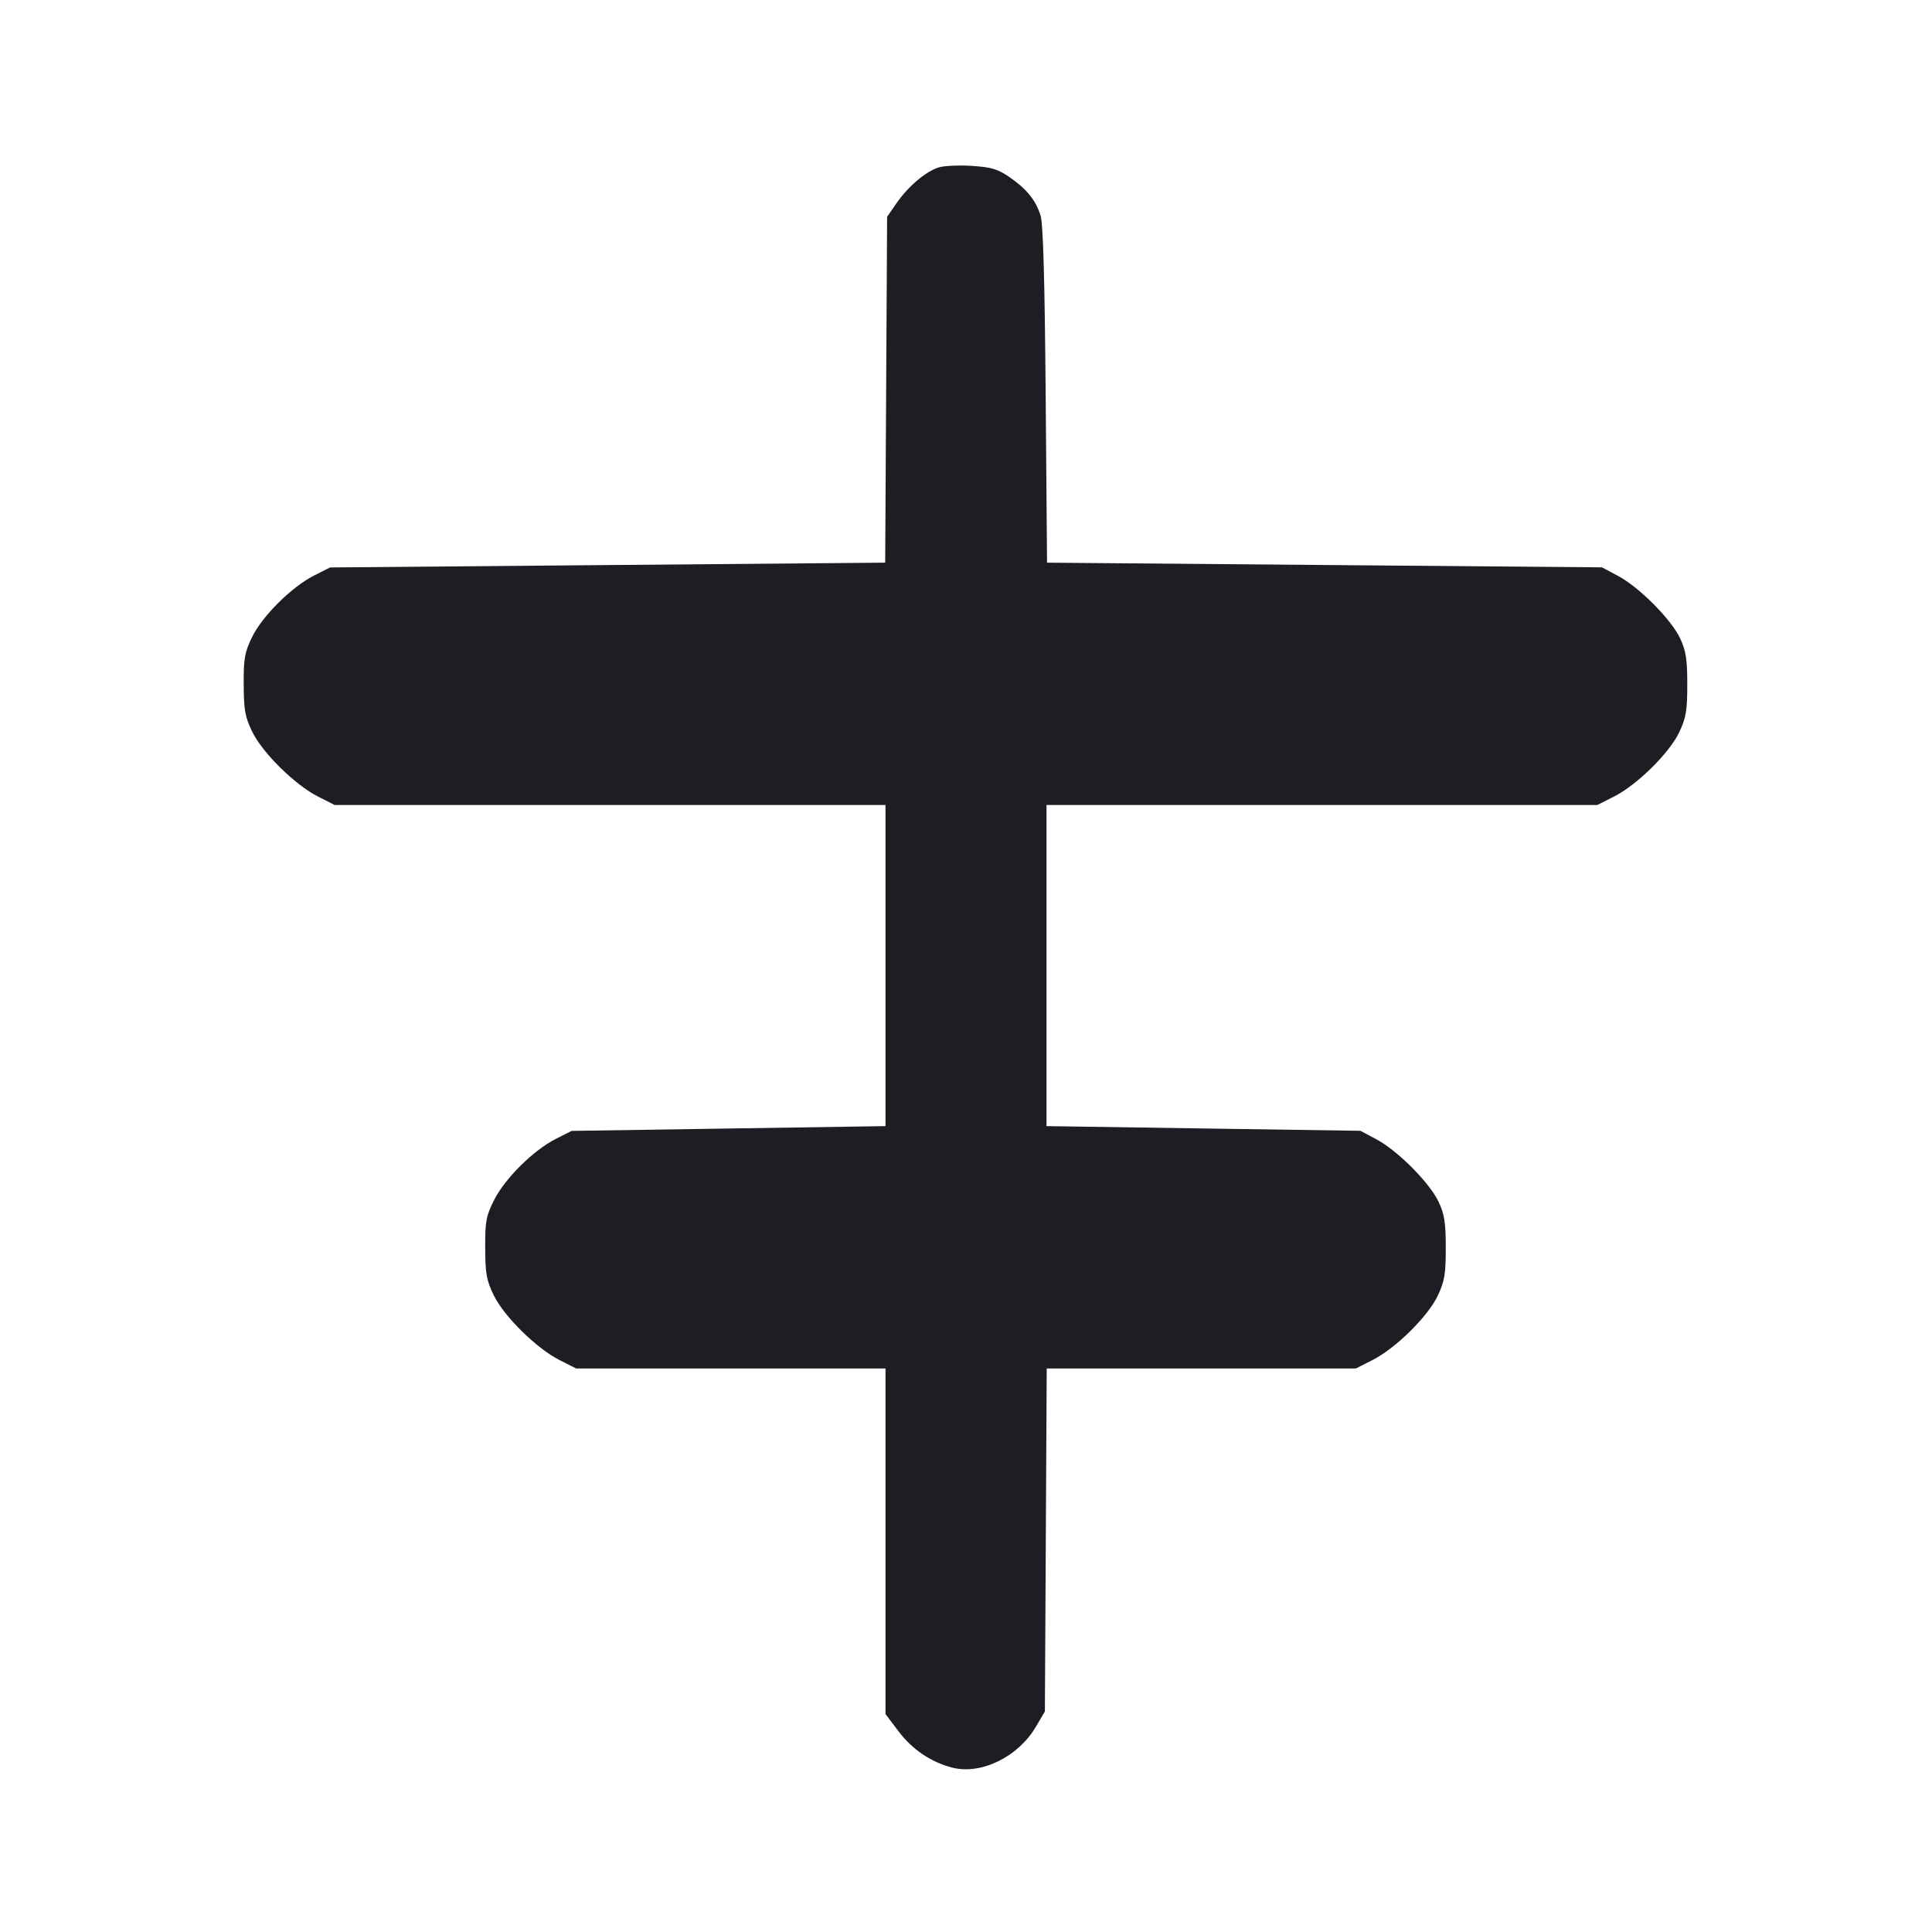 <svg viewBox="0 0 2400 2400" fill="none" xmlns="http://www.w3.org/2000/svg"><path d="M1166.000 207.987 C 1149.942 213.044,1128.226 231.473,1113.798 252.286 L 1102.000 269.306 1100.808 484.130 L 1099.616 698.955 754.808 701.930 L 410.000 704.906 390.216 714.918 C 362.450 728.969,326.040 765.033,313.270 791.133 C 303.920 810.244,302.577 817.791,302.730 850.358 C 302.880 882.326,304.414 890.764,313.422 909.177 C 326.269 935.434,366.509 975.056,394.985 989.486 L 415.734 1000.000 757.867 1000.000 L 1100.000 1000.000 1100.000 1199.451 L 1100.000 1398.902 905.038 1401.871 L 710.076 1404.840 690.254 1414.885 C 662.651 1428.872,627.483 1463.701,613.946 1490.457 C 603.785 1510.539,602.573 1517.008,602.730 1550.326 C 602.880 1582.328,604.412 1590.760,613.422 1609.177 C 626.269 1635.434,666.509 1675.056,694.985 1689.486 L 715.734 1700.000 907.867 1700.000 L 1100.000 1700.000 1100.000 1914.637 L 1100.000 2129.273 1116.004 2150.470 C 1133.179 2173.219,1155.967 2188.703,1182.594 2195.718 C 1218.360 2205.141,1264.709 2182.635,1286.746 2145.145 L 1298.000 2126.000 1299.134 1913.000 L 1300.267 1700.000 1492.267 1700.000 L 1684.266 1700.000 1705.015 1689.486 C 1733.718 1674.941,1773.811 1635.399,1786.017 1609.597 C 1794.496 1591.674,1796.000 1582.727,1796.000 1550.204 C 1796.000 1518.966,1794.361 1508.427,1787.103 1492.985 C 1775.987 1469.338,1736.307 1429.419,1709.947 1415.366 L 1690.000 1404.731 1495.000 1401.817 L 1300.000 1398.902 1300.000 1199.451 L 1300.000 1000.000 1642.133 1000.000 L 1984.266 1000.000 2005.015 989.486 C 2033.718 974.941,2073.811 935.399,2086.017 909.597 C 2094.496 891.674,2096.000 882.727,2096.000 850.204 C 2096.000 818.966,2094.361 808.427,2087.103 792.985 C 2075.979 769.319,2036.285 729.399,2009.947 715.390 L 1990.000 704.780 1645.334 701.868 L 1300.669 698.957 1298.968 490.479 C 1297.791 346.224,1295.821 277.522,1292.573 267.463 C 1286.392 248.319,1275.251 234.621,1253.931 219.952 C 1239.499 210.023,1231.393 207.614,1207.234 206.072 C 1191.155 205.047,1172.600 205.908,1166.000 207.987 " fill="#1D1E23" stroke="none" fill-rule="evenodd"/></svg>